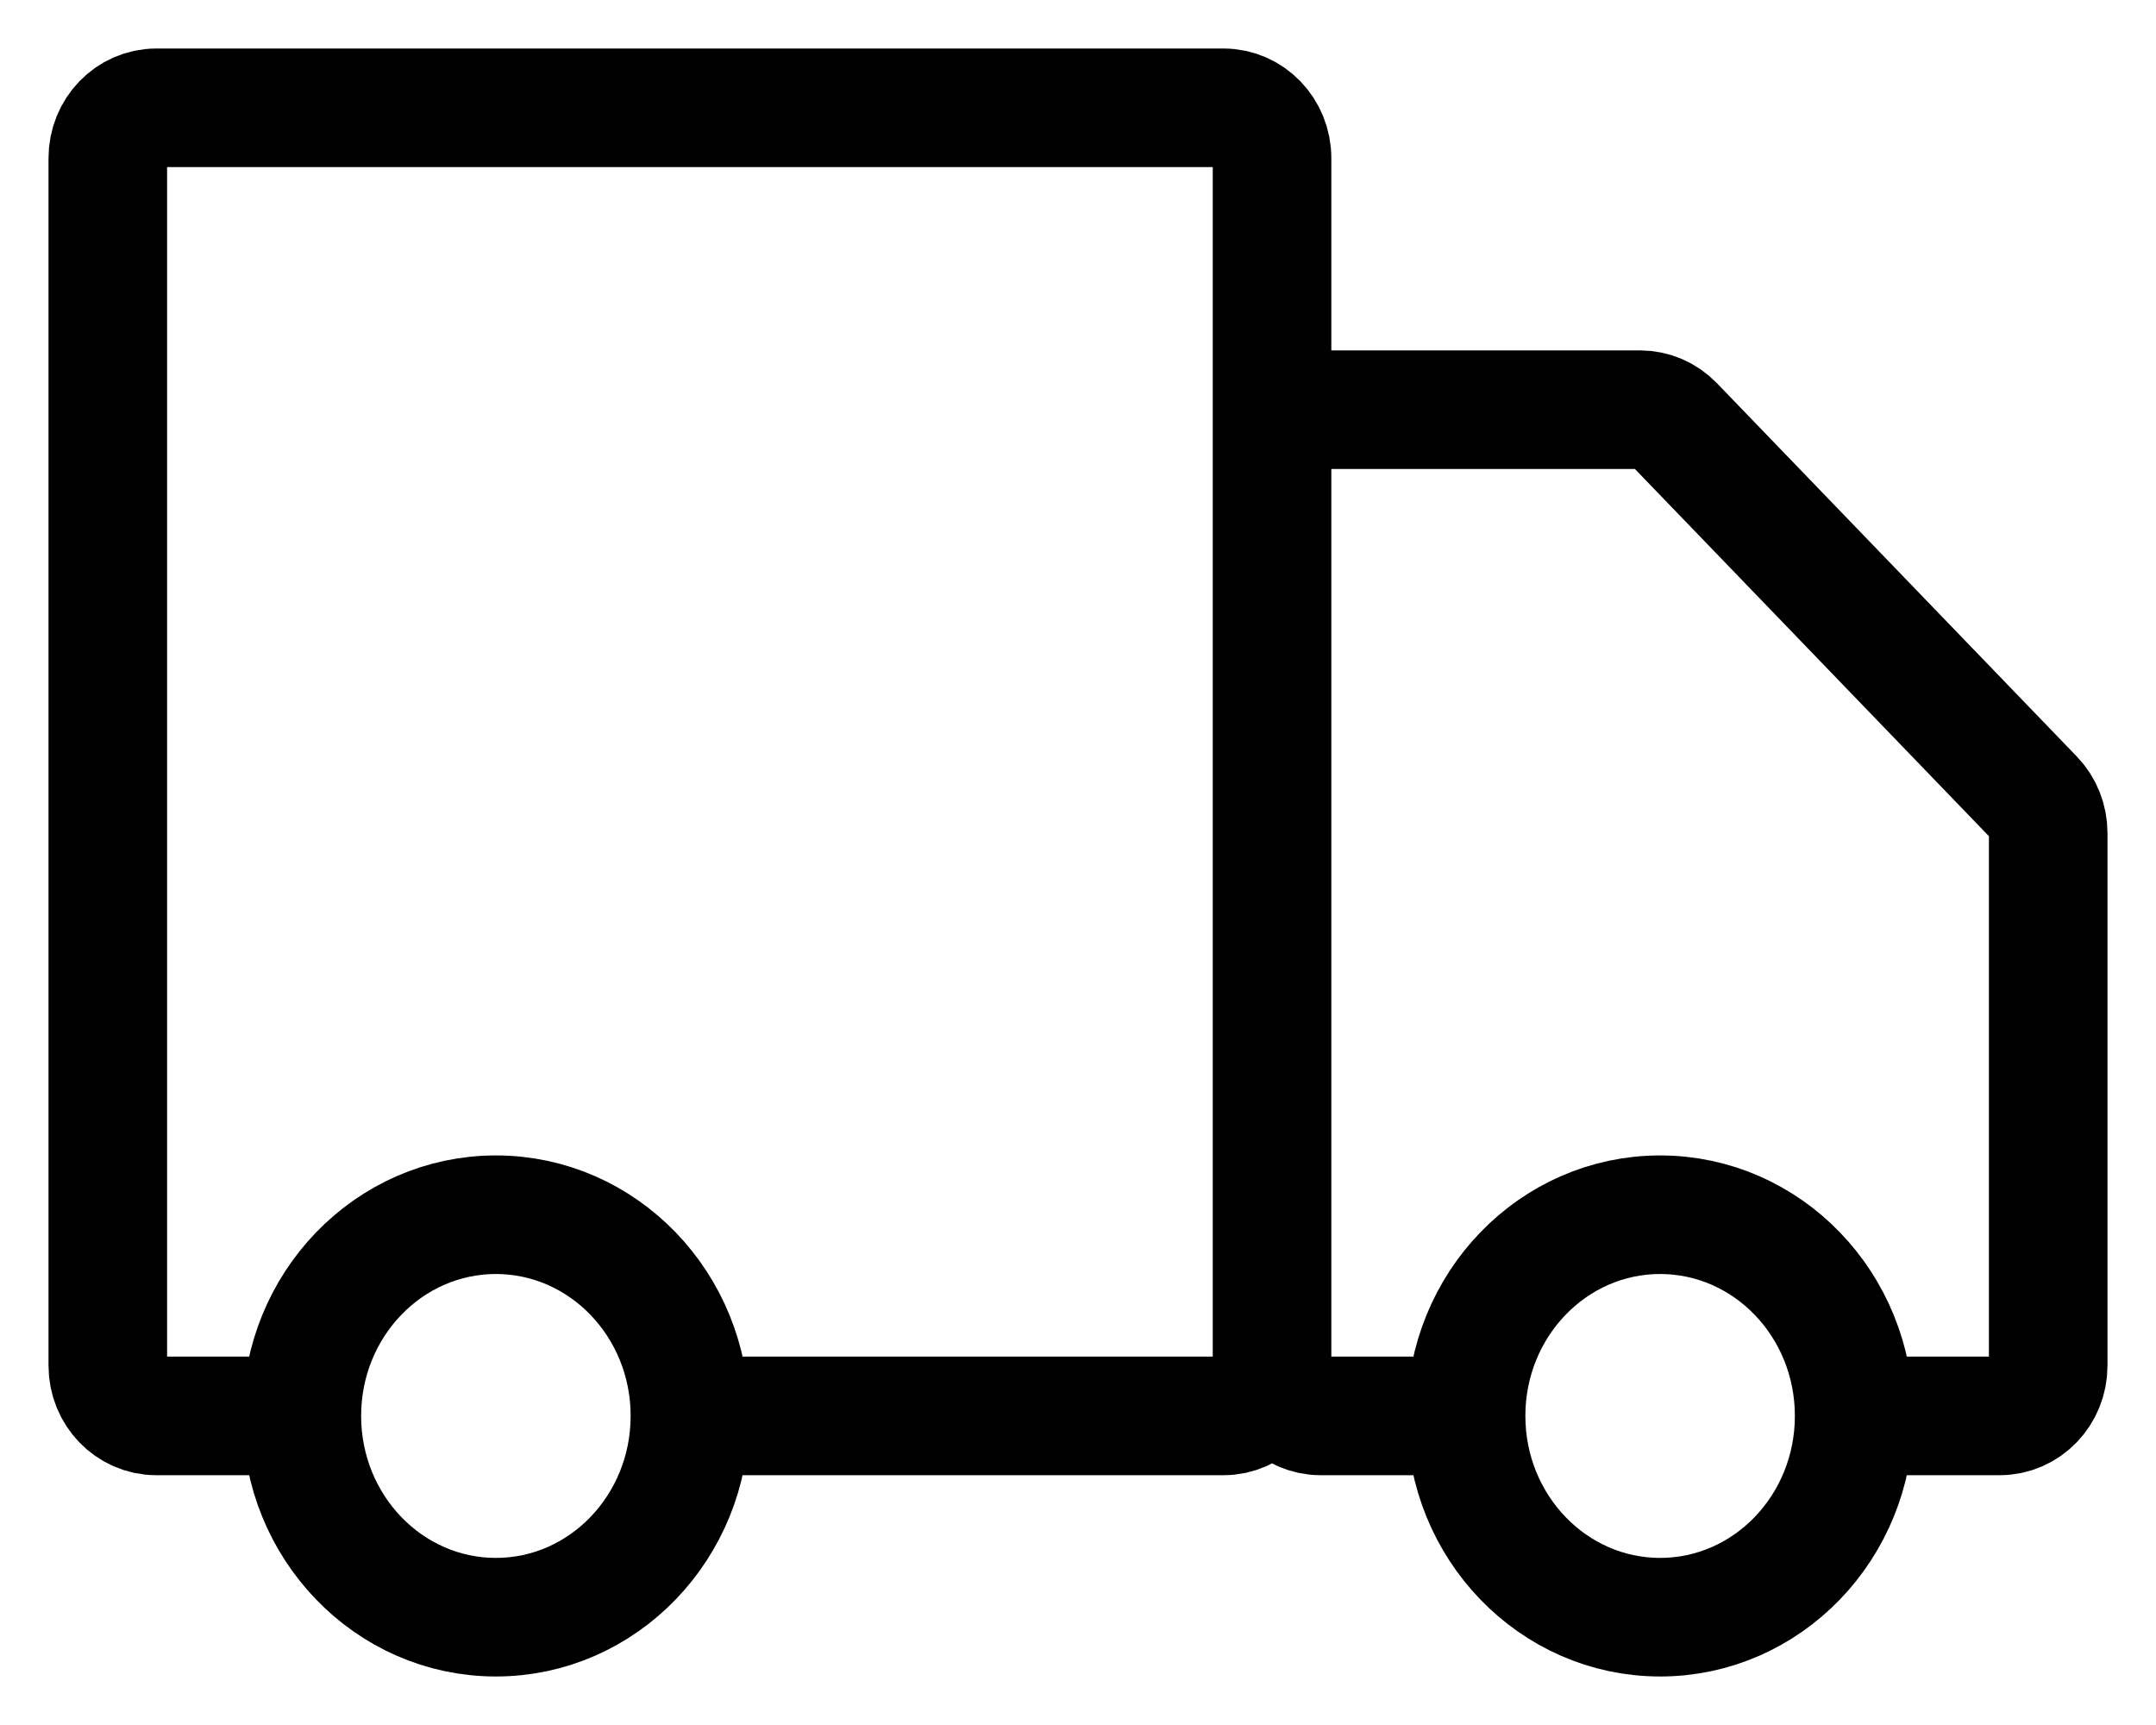 <svg width="20" height="16" viewBox="0 0 20 16" fill="none" xmlns="http://www.w3.org/2000/svg">
    <path d="M11.8 12.667V1.467C11.8 1.209 11.598 1 11.35 1H1.45C1.201 1 1 1.209 1 1.467V12.667C1 12.924 1.201 13.133 1.45 13.133H2.8M11.8 12.667C11.8 12.924 11.598 13.133 11.35 13.133H6.4M11.8 12.667V4.267C11.8 4.009 12.002 3.8 12.25 3.8H15.214C15.333 3.8 15.447 3.849 15.532 3.937L18.868 7.397C18.953 7.484 19 7.603 19 7.727V12.667C19 12.924 18.799 13.133 18.55 13.133H17.2M11.8 12.667C11.8 12.924 12.002 13.133 12.25 13.133H13.6M2.8 13.133C2.8 14.164 3.606 15 4.6 15C5.594 15 6.4 14.164 6.4 13.133M2.8 13.133C2.8 12.102 3.606 11.267 4.6 11.267C5.594 11.267 6.4 12.102 6.4 13.133M13.6 13.133C13.6 14.164 14.406 15 15.4 15C16.394 15 17.2 14.164 17.2 13.133M13.6 13.133C13.6 12.102 14.406 11.267 15.4 11.267C16.394 11.267 17.2 12.102 17.2 13.133" stroke="currentColor" stroke-width="1.1"/>
</svg>
